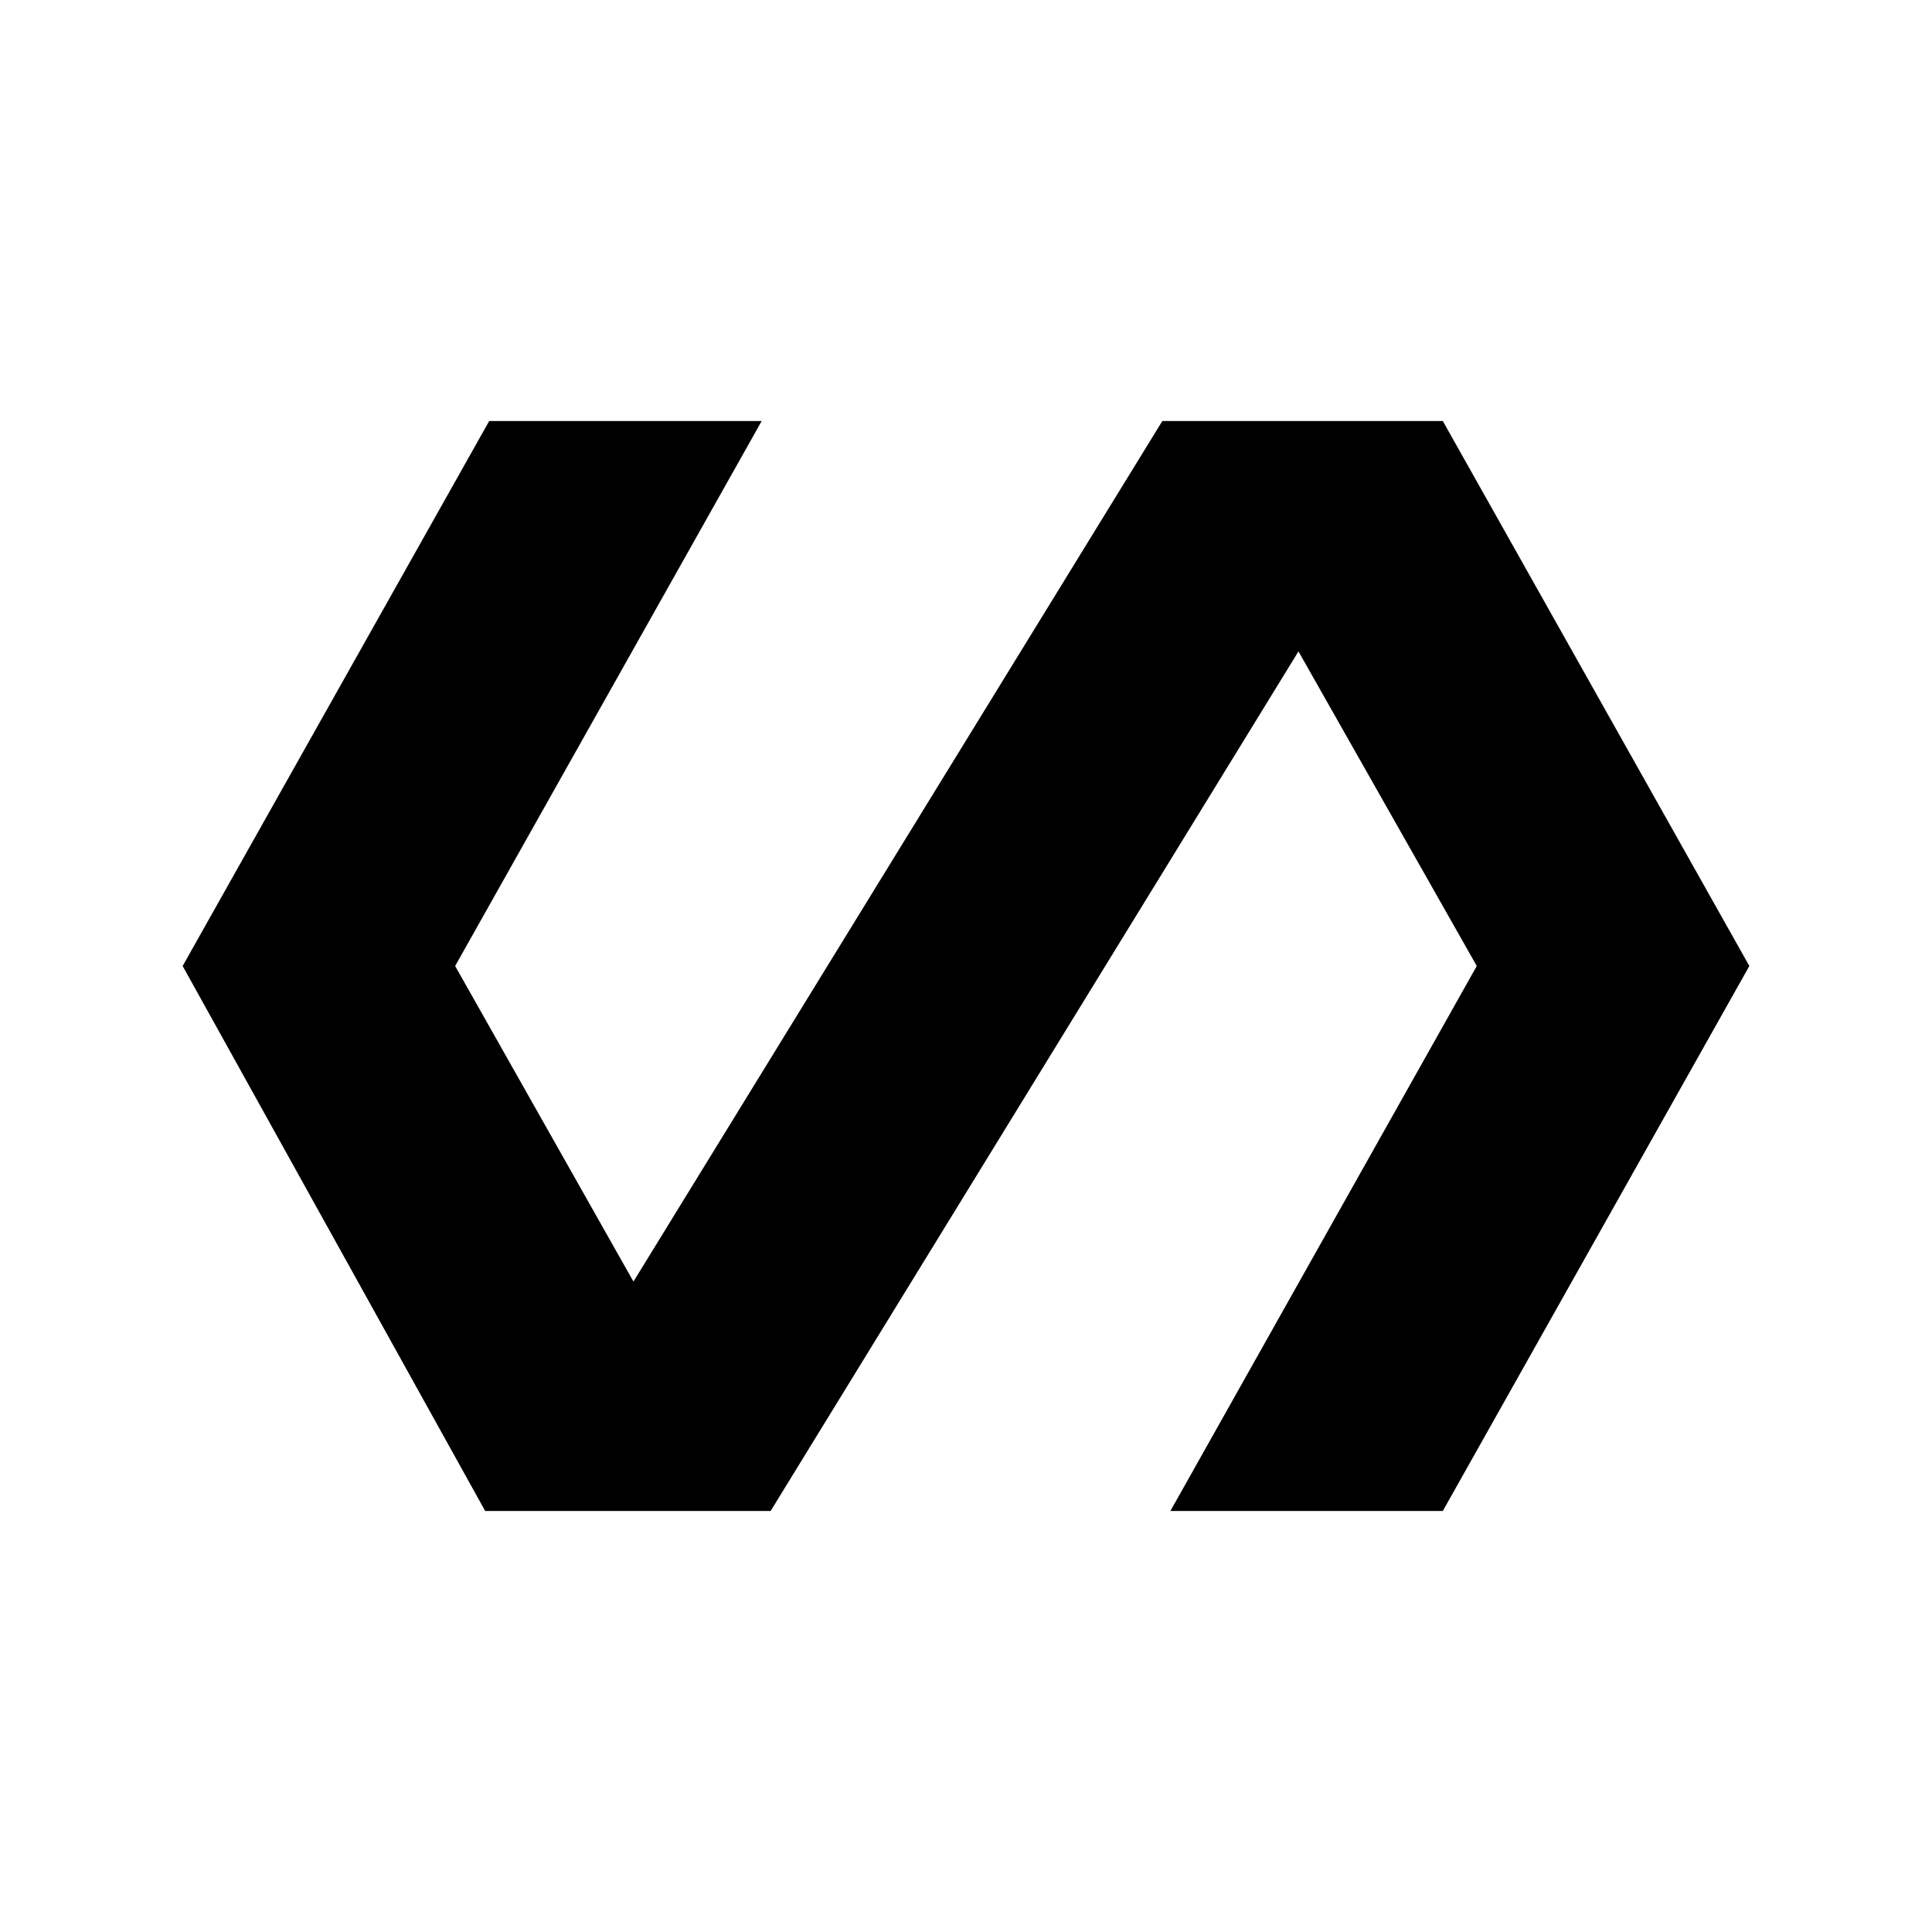 <svg xmlns="http://www.w3.org/2000/svg" width="1em" height="1em" viewBox="0 0 24 24"><path fill="currentColor" d="M6.027 18.77L2.269 12l3.808-6.77h3.385L5.654 12l2.215 3.92l6.57-10.69h3.484L21.731 12l-3.808 6.77h-3.384L18.345 12L16.13 8.092L9.573 18.77z"/></svg>